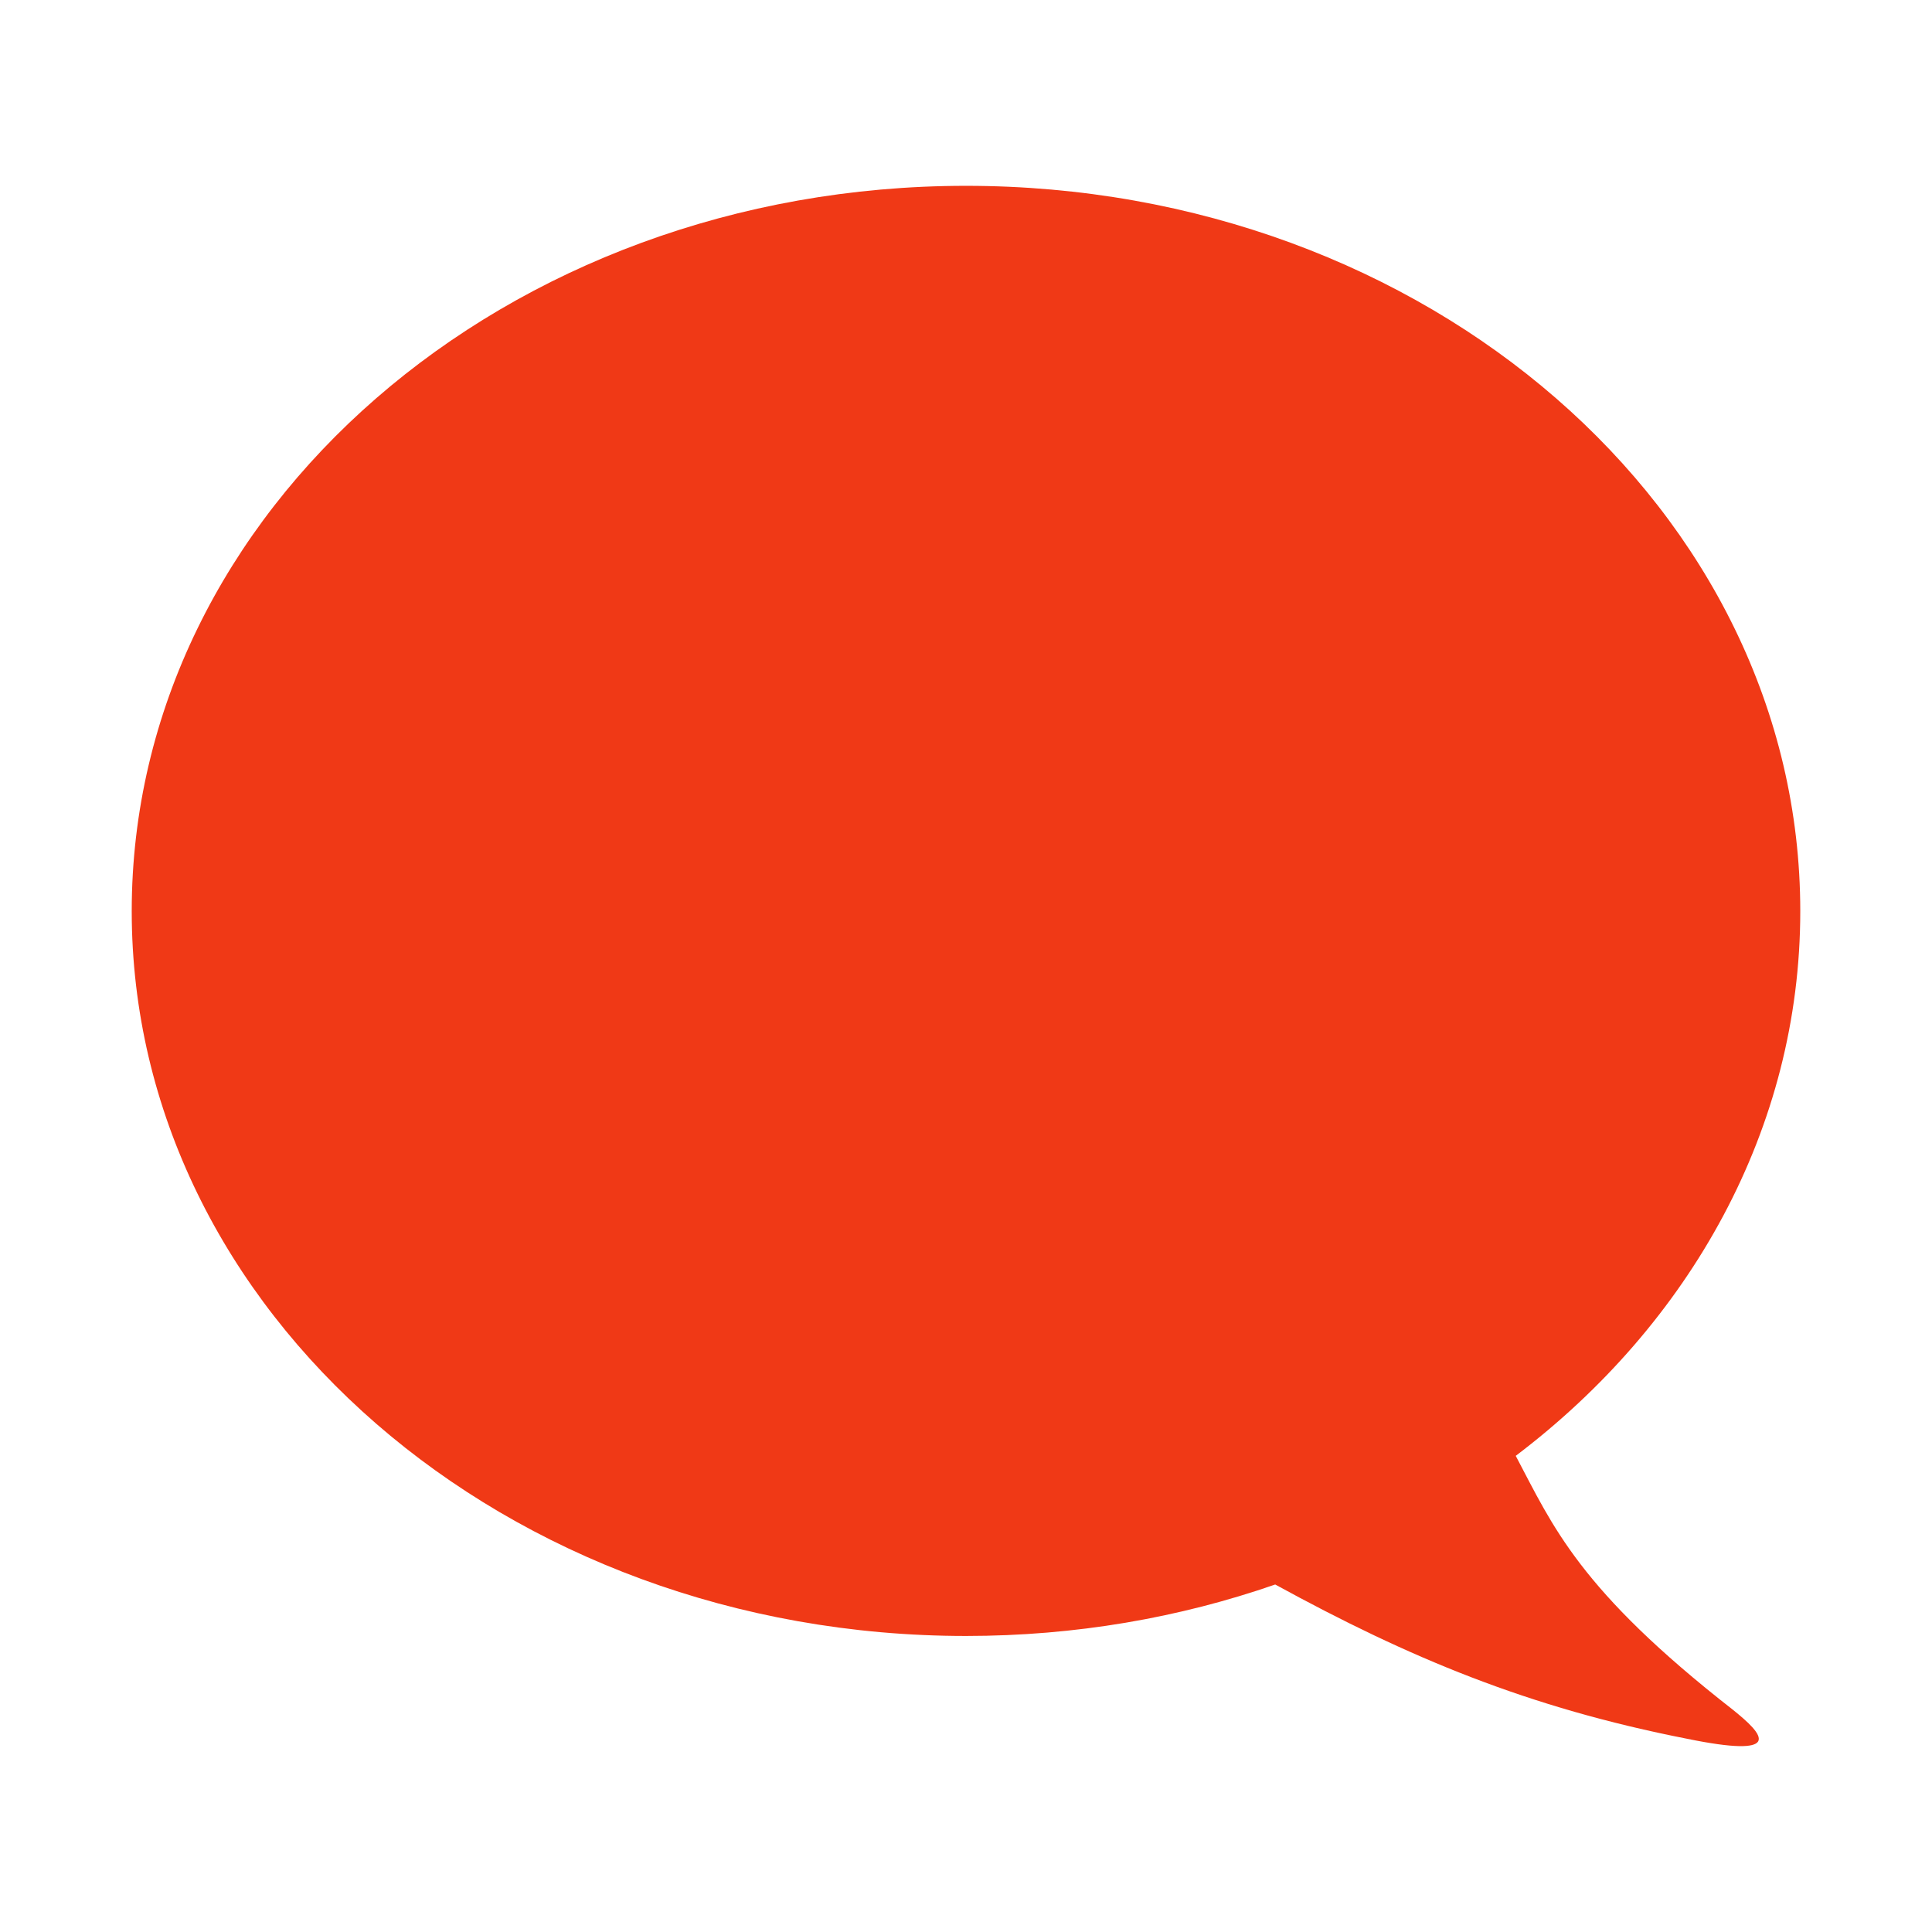<?xml version="1.0" encoding="UTF-8" standalone="no"?>
<svg
   xmlns:dc="http://purl.org/dc/elements/1.1/"
   xmlns:cc="http://creativecommons.org/ns#"
   xmlns:rdf="http://www.w3.org/1999/02/22-rdf-syntax-ns#"
   xmlns:svg="http://www.w3.org/2000/svg"
   xmlns="http://www.w3.org/2000/svg"
   xmlns:sodipodi="http://sodipodi.sourceforge.net/DTD/sodipodi-0.dtd"
   xmlns:inkscape="http://www.inkscape.org/namespaces/inkscape"
   viewBox="0 0 22 22"
   id="svg"
   version="1.1"
   inkscape:version="0.91 r13725"
   width="100%"
   height="100%"
   sodipodi:docname="tray-message.svg">
  <defs
     id="defs81">
    <style
       id="current-color-scheme"
       type="text/css">
      .ColorScheme-Text {
        color:#7B7C7E;
      }
      .ColorScheme-Background{
        color:#EFF0F1;
      }
      .ColorScheme-Highlight{
        color:#3DAEE6;
      }
      .ColorScheme-ViewText {
        color:#7B7C7E;
      }
      .ColorScheme-ViewBackground{
        color:#FCFCFC;
      }
      .ColorScheme-ViewHover {
        color:#3DAEE6;
      }
      .ColorScheme-ViewFocus{
        color:#1E92FF;
      }
      .ColorScheme-ButtonText {
        color:#7B7C7E;
      }
      .ColorScheme-ButtonBackground{
        color:#EFF0F1;
      }
      .ColorScheme-ButtonHover {
        color:#3DAEE6;
      }
      .ColorScheme-ButtonFocus{
        color:#1E92FF;
      }
</style>
  </defs>
  <sodipodi:namedview
     pagecolor="#3daee9"
     bordercolor="#666666"
     borderopacity="1"
     objecttolerance="10"
     gridtolerance="10"
     guidetolerance="10"
     inkscape:pageopacity="0.03921569"
     inkscape:pageshadow="2"
     inkscape:window-width="1366"
     inkscape:window-height="718"
     id="namedview32"
     showgrid="true"
     inkscape:zoom="4"
     inkscape:cx="57.771553"
     inkscape:cy="8.1142579"
     inkscape:window-x="0"
     inkscape:window-y="0"
     inkscape:window-maximized="1"
     inkscape:current-layer="svg"
     borderlayer="true"
     showguides="true"
     inkscape:guide-bbox="true"
     inkscape:snap-bbox="true">
    <inkscape:grid
       type="xygrid"
       id="grid3046"
       empspacing="5"
       visible="true"
       enabled="true"
       snapvisiblegridlinesonly="true" />
  </sodipodi:namedview>
  <g
     id="g4140">
    <path
       style="fill:#f03916;fill-opacity:1"
       id="path3"
       d="m 1.5,10.375 c 0,4.56 4.257,8.254 9.5,8.254 1.246,0 2.429,-0.207 3.521,-0.586 1.522,0.833 2.877,1.401 4.692,1.757 0.542,0.111 0.758,0.1 0.805,0.033 0.054,-0.079 -0.125,-0.234 -0.282,-0.361 C 17.979,18.101 17.685,17.382 17.26,16.578 19.247,15.073 20.5,12.85 20.5,10.375 20.5,5.814 16.25,2.116 11,2.116 5.757,2.116 1.5,5.814 1.5,10.375 Z"
       inkscape:connector-curvature="0" />
    <rect
       transform="scale(-1,1)"
       y="0"
       x="-22"
       height="22"
       width="22"
       id="rect2999"
       style="fill:#ffffff;fill-opacity:0;stroke:none" />
  </g>
</svg>
